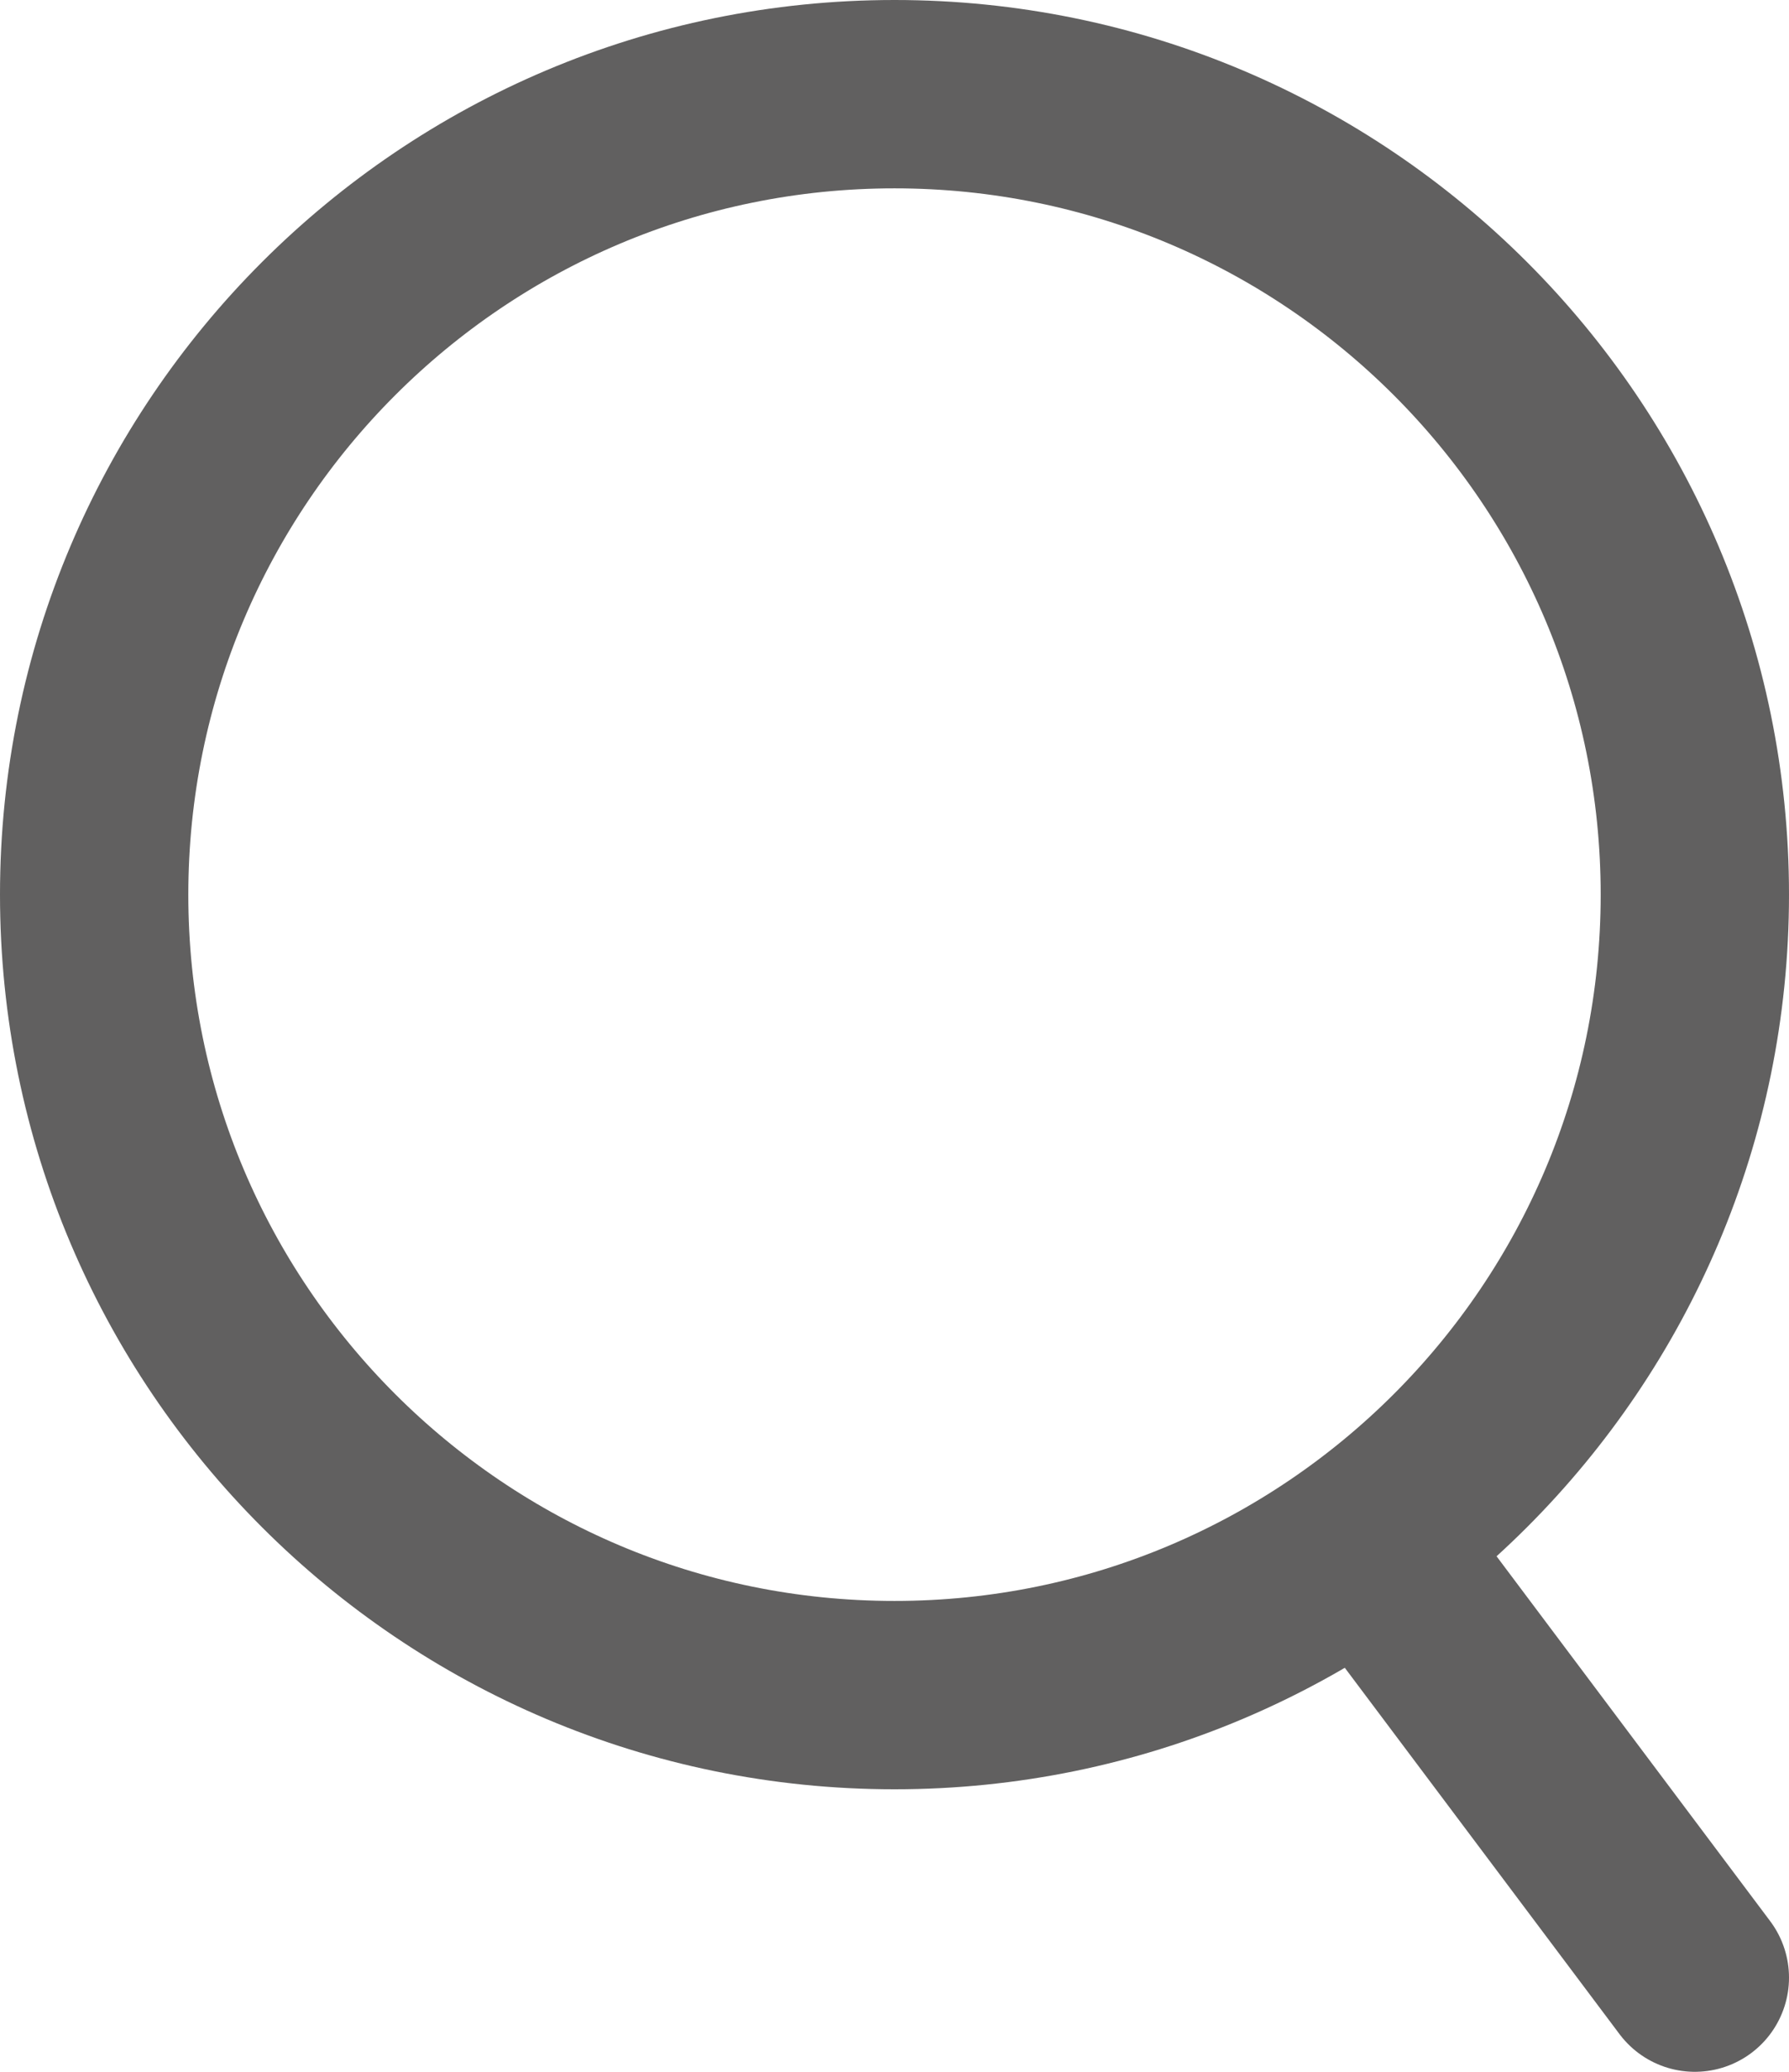 <svg width="19" height="22" viewBox="0 0 19 22" fill="none" xmlns="http://www.w3.org/2000/svg">
  <path d="M9.5 18C14.194 18 18 14.194 18 9.5C18 4.806 14.194 1 9.5 1C4.806 1 1 4.806 1 9.5C1 14.194 4.806 18 9.5 18Z" stroke="#616060" stroke-width="2" stroke-linecap="round" stroke-linejoin="round"/>
  <path d="M15 17L18 21" stroke="#616060" stroke-width="2" stroke-linecap="round" stroke-linejoin="round"/>
</svg>
